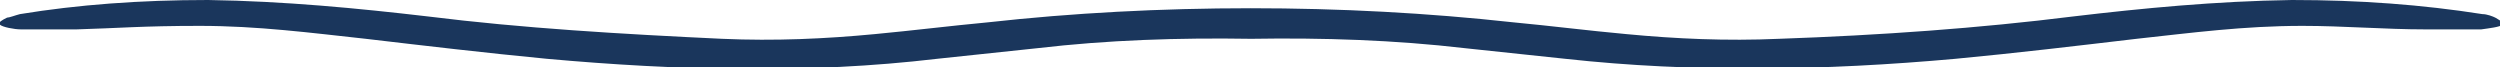 <?xml version="1.0" encoding="UTF-8"?>
<svg id="Layer_1" data-name="Layer 1" xmlns="http://www.w3.org/2000/svg" version="1.1" viewBox="0 0 212.6 5.7">
  <defs>
    <style>
      .cls-1 {
        fill: #1a365c;
        stroke-width: 0px;
      }
    </style>
  </defs>
  <path class="cls-1" d="M106.3.7c7.7,0,15.1.4,22.4,1.2,3.2.3,6.3.7,9.6,1,4.2.4,8.5.6,13,.4,8.6-.3,17-.9,25-1.9C182.2.7,188.4.1,194.9,0c5.8,0,11.1.4,16.2,1.2.4,0,.9.2,1.1.3.3.2.8.4.6.6-.2.2-1.1.3-1.8.4-1.6,0-3.2,0-4.7,0-3.5,0-7-.3-10.5-.3-5,0-9.5.6-14.1,1.1-5.1.6-10.1,1.2-15.4,1.7-11.1,1-22.3,1.2-33.2,0-2.8-.3-5.7-.6-8.5-.9-6-.7-12.1-.9-18.2-.8-6.2-.1-12.2.1-18.2.8-2.8.3-5.7.6-8.5.9-11,1.3-22.1,1-33.2,0-5.2-.5-10.3-1.1-15.4-1.7-4.6-.5-9.2-1.1-14.1-1.1s-7,.2-10.5.3c-1.6,0-3.2,0-4.7,0-.6,0-1.6-.2-1.8-.4-.2-.2.2-.4.6-.6.2,0,.7-.2,1.1-.3C6.6.4,11.9,0,17.7,0c6.5.1,12.7.7,18.7,1.4,8,1,16.5,1.5,25,1.9,4.5.2,8.8,0,13-.4,3.2-.3,6.4-.7,9.6-1,7.2-.8,14.7-1.2,22.4-1.2Z"/>
</svg>